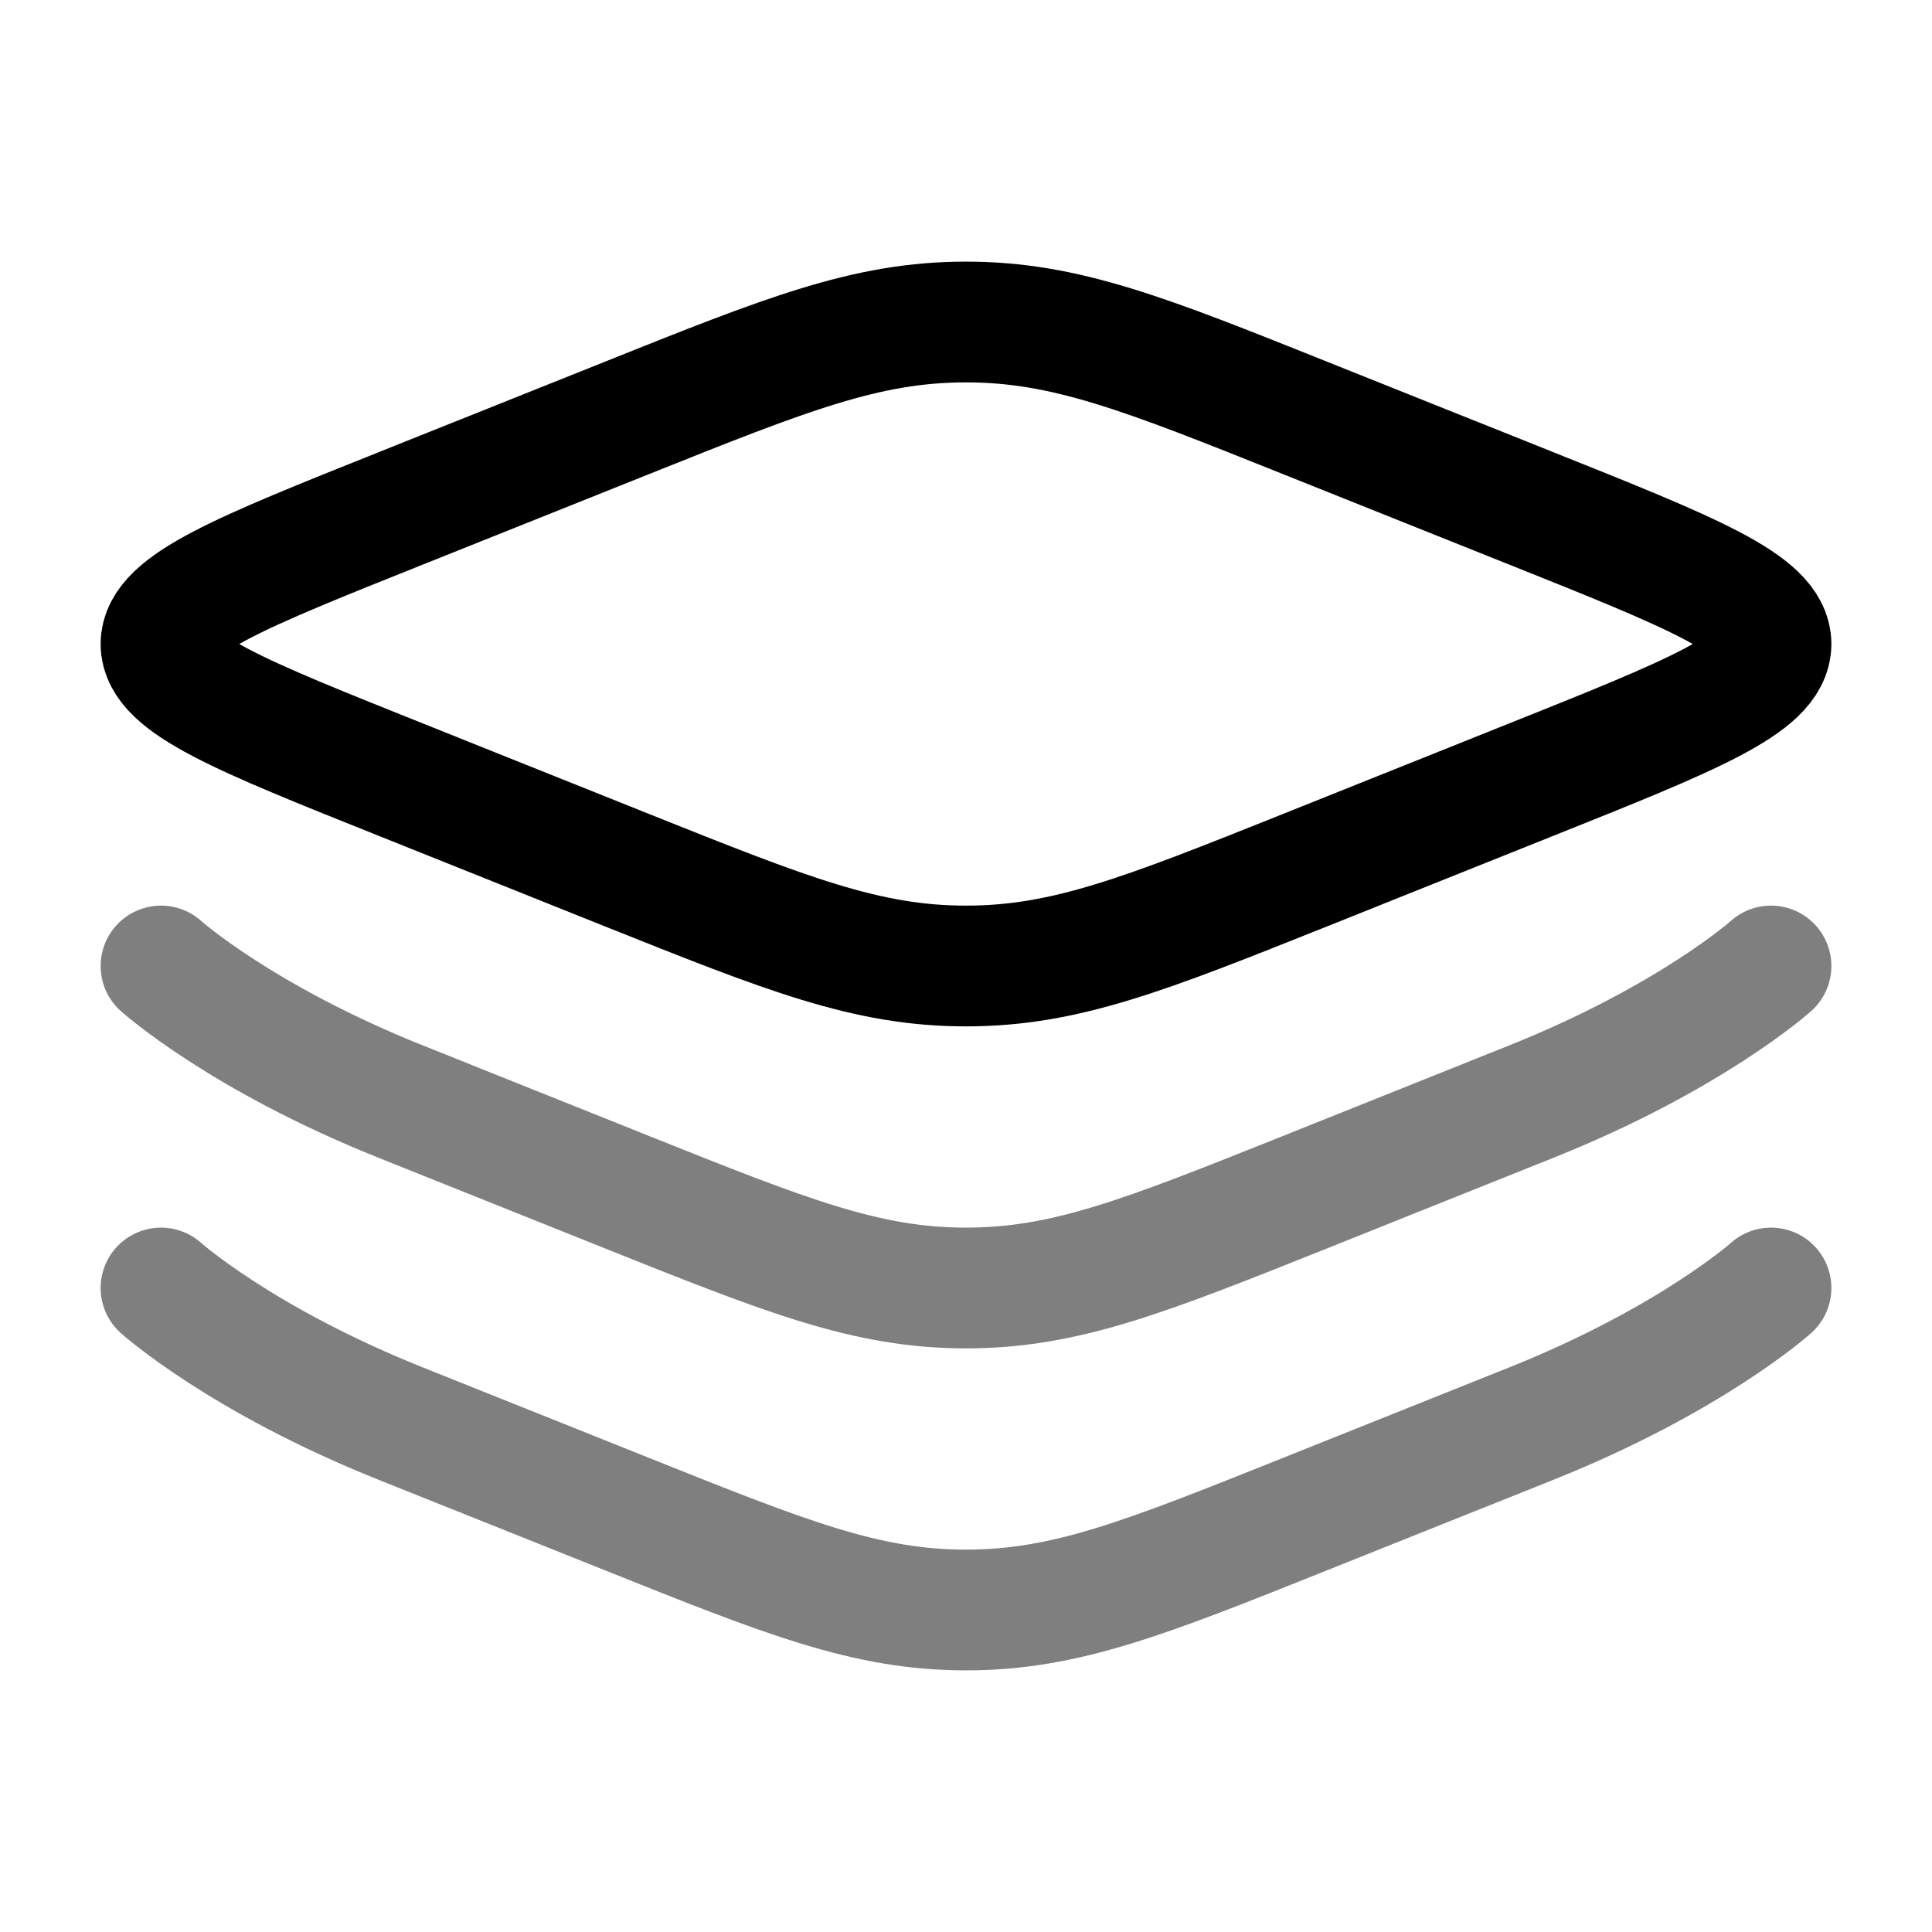 <?xml version="1.0" encoding="utf-8"?><!-- Uploaded to: SVG Repo, www.svgrepo.com, Generator: SVG Repo Mixer Tools -->
<svg width="20px" height="20px" viewBox="0 0 24 24" fill="none" xmlns="http://www.w3.org/2000/svg">
<path d="M4.979 9.685C2.993 8.891 2 8.494 2 8C2 7.506 2.993 7.109 4.979 6.315L7.787 5.192C9.773 4.397 10.766 4 12 4C13.234 4 14.227 4.397 16.213 5.192L19.021 6.315C21.007 7.109 22 7.506 22 8C22 8.494 21.007 8.891 19.021 9.685L16.213 10.809C14.227 11.603 13.234 12 12 12C10.766 12 9.773 11.603 7.787 10.809L4.979 9.685Z" stroke="#000" stroke-width="1.5"/>
<path opacity="0.5" d="M22 12C22 12 21.007 12.891 19.021 13.685L16.213 14.809C14.227 15.603 13.234 16 12 16C10.766 16 9.773 15.603 7.787 14.809L4.979 13.685C2.993 12.891 2 12 2 12" stroke="#000" stroke-width="1.5" stroke-linecap="round"/>
<path opacity="0.5" d="M22 16C22 16 21.007 16.891 19.021 17.685L16.213 18.808C14.227 19.603 13.234 20 12 20C10.766 20 9.773 19.603 7.787 18.808L4.979 17.685C2.993 16.891 2 16 2 16" stroke="#000" stroke-width="1.5" stroke-linecap="round"/>
</svg>
